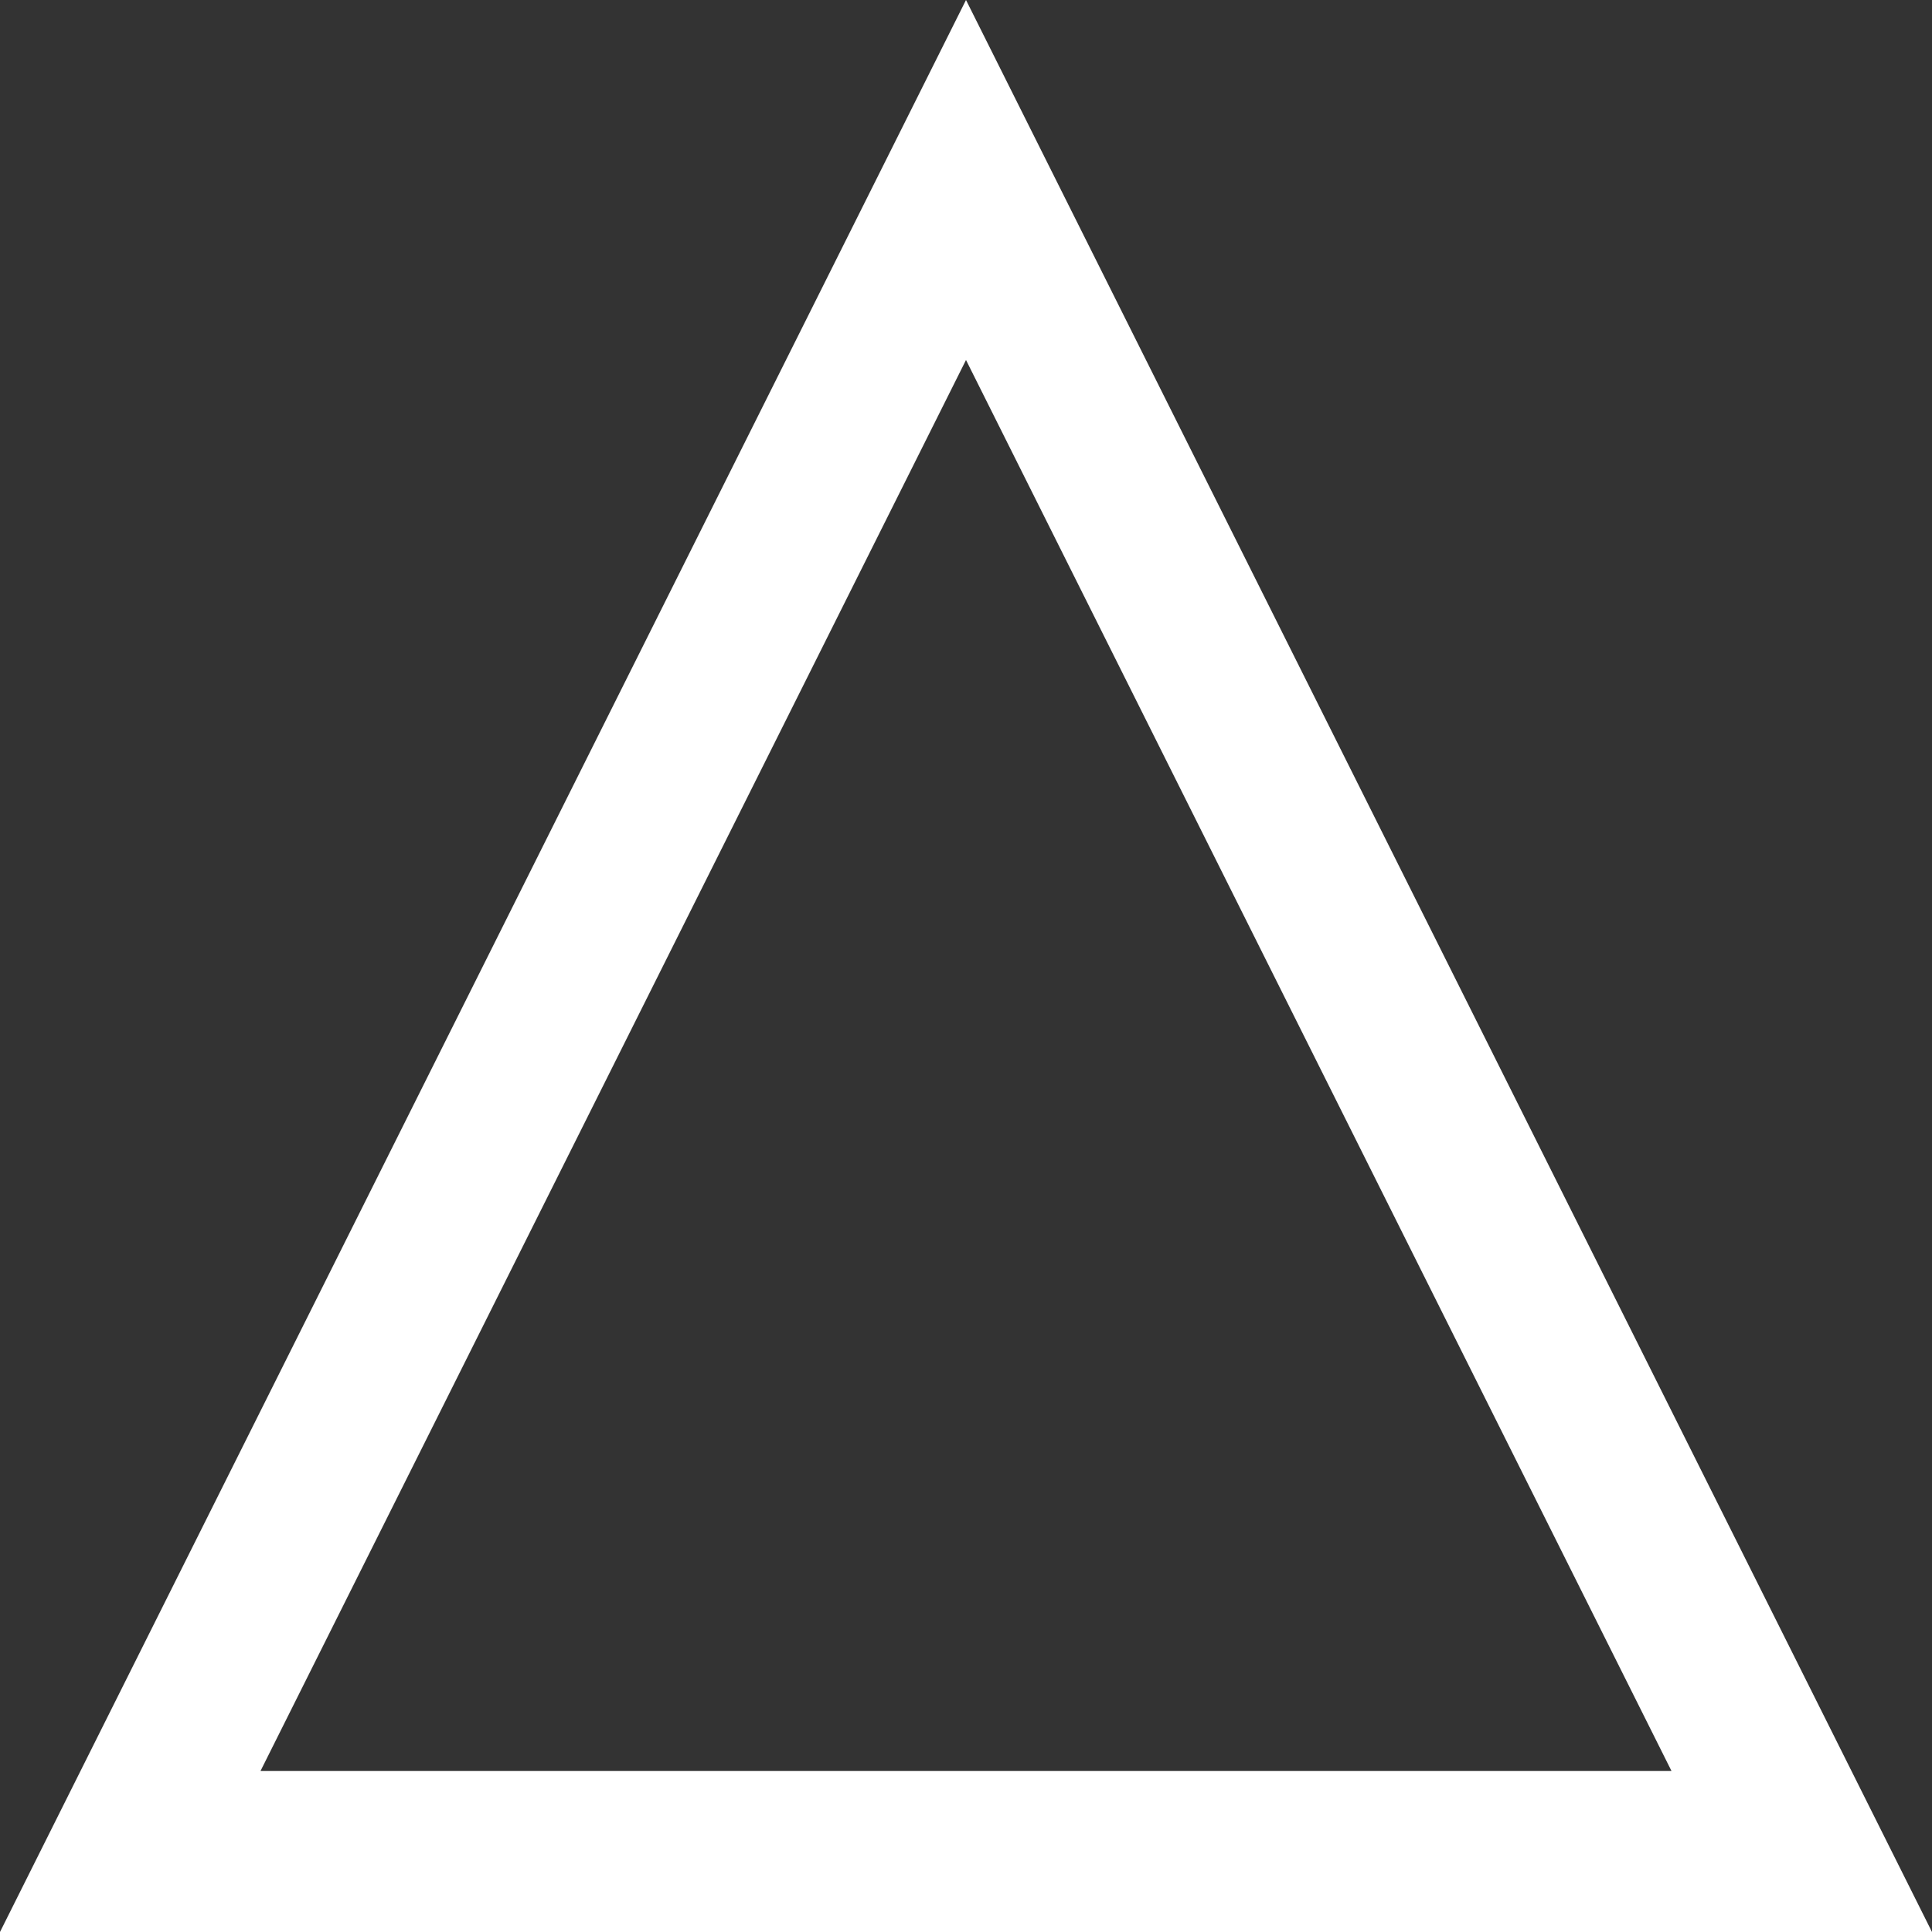 <svg width="24" height="24" viewBox="0 0 24 24" fill="none" xmlns="http://www.w3.org/2000/svg">
<rect x="0" y="0" width="24" height="24" fill="#333333" stroke="none"/>
<path d="M1.618 23L12 2.236L22.382 23H1.618Z" stroke="white" stroke-width="2"/>
</svg>
